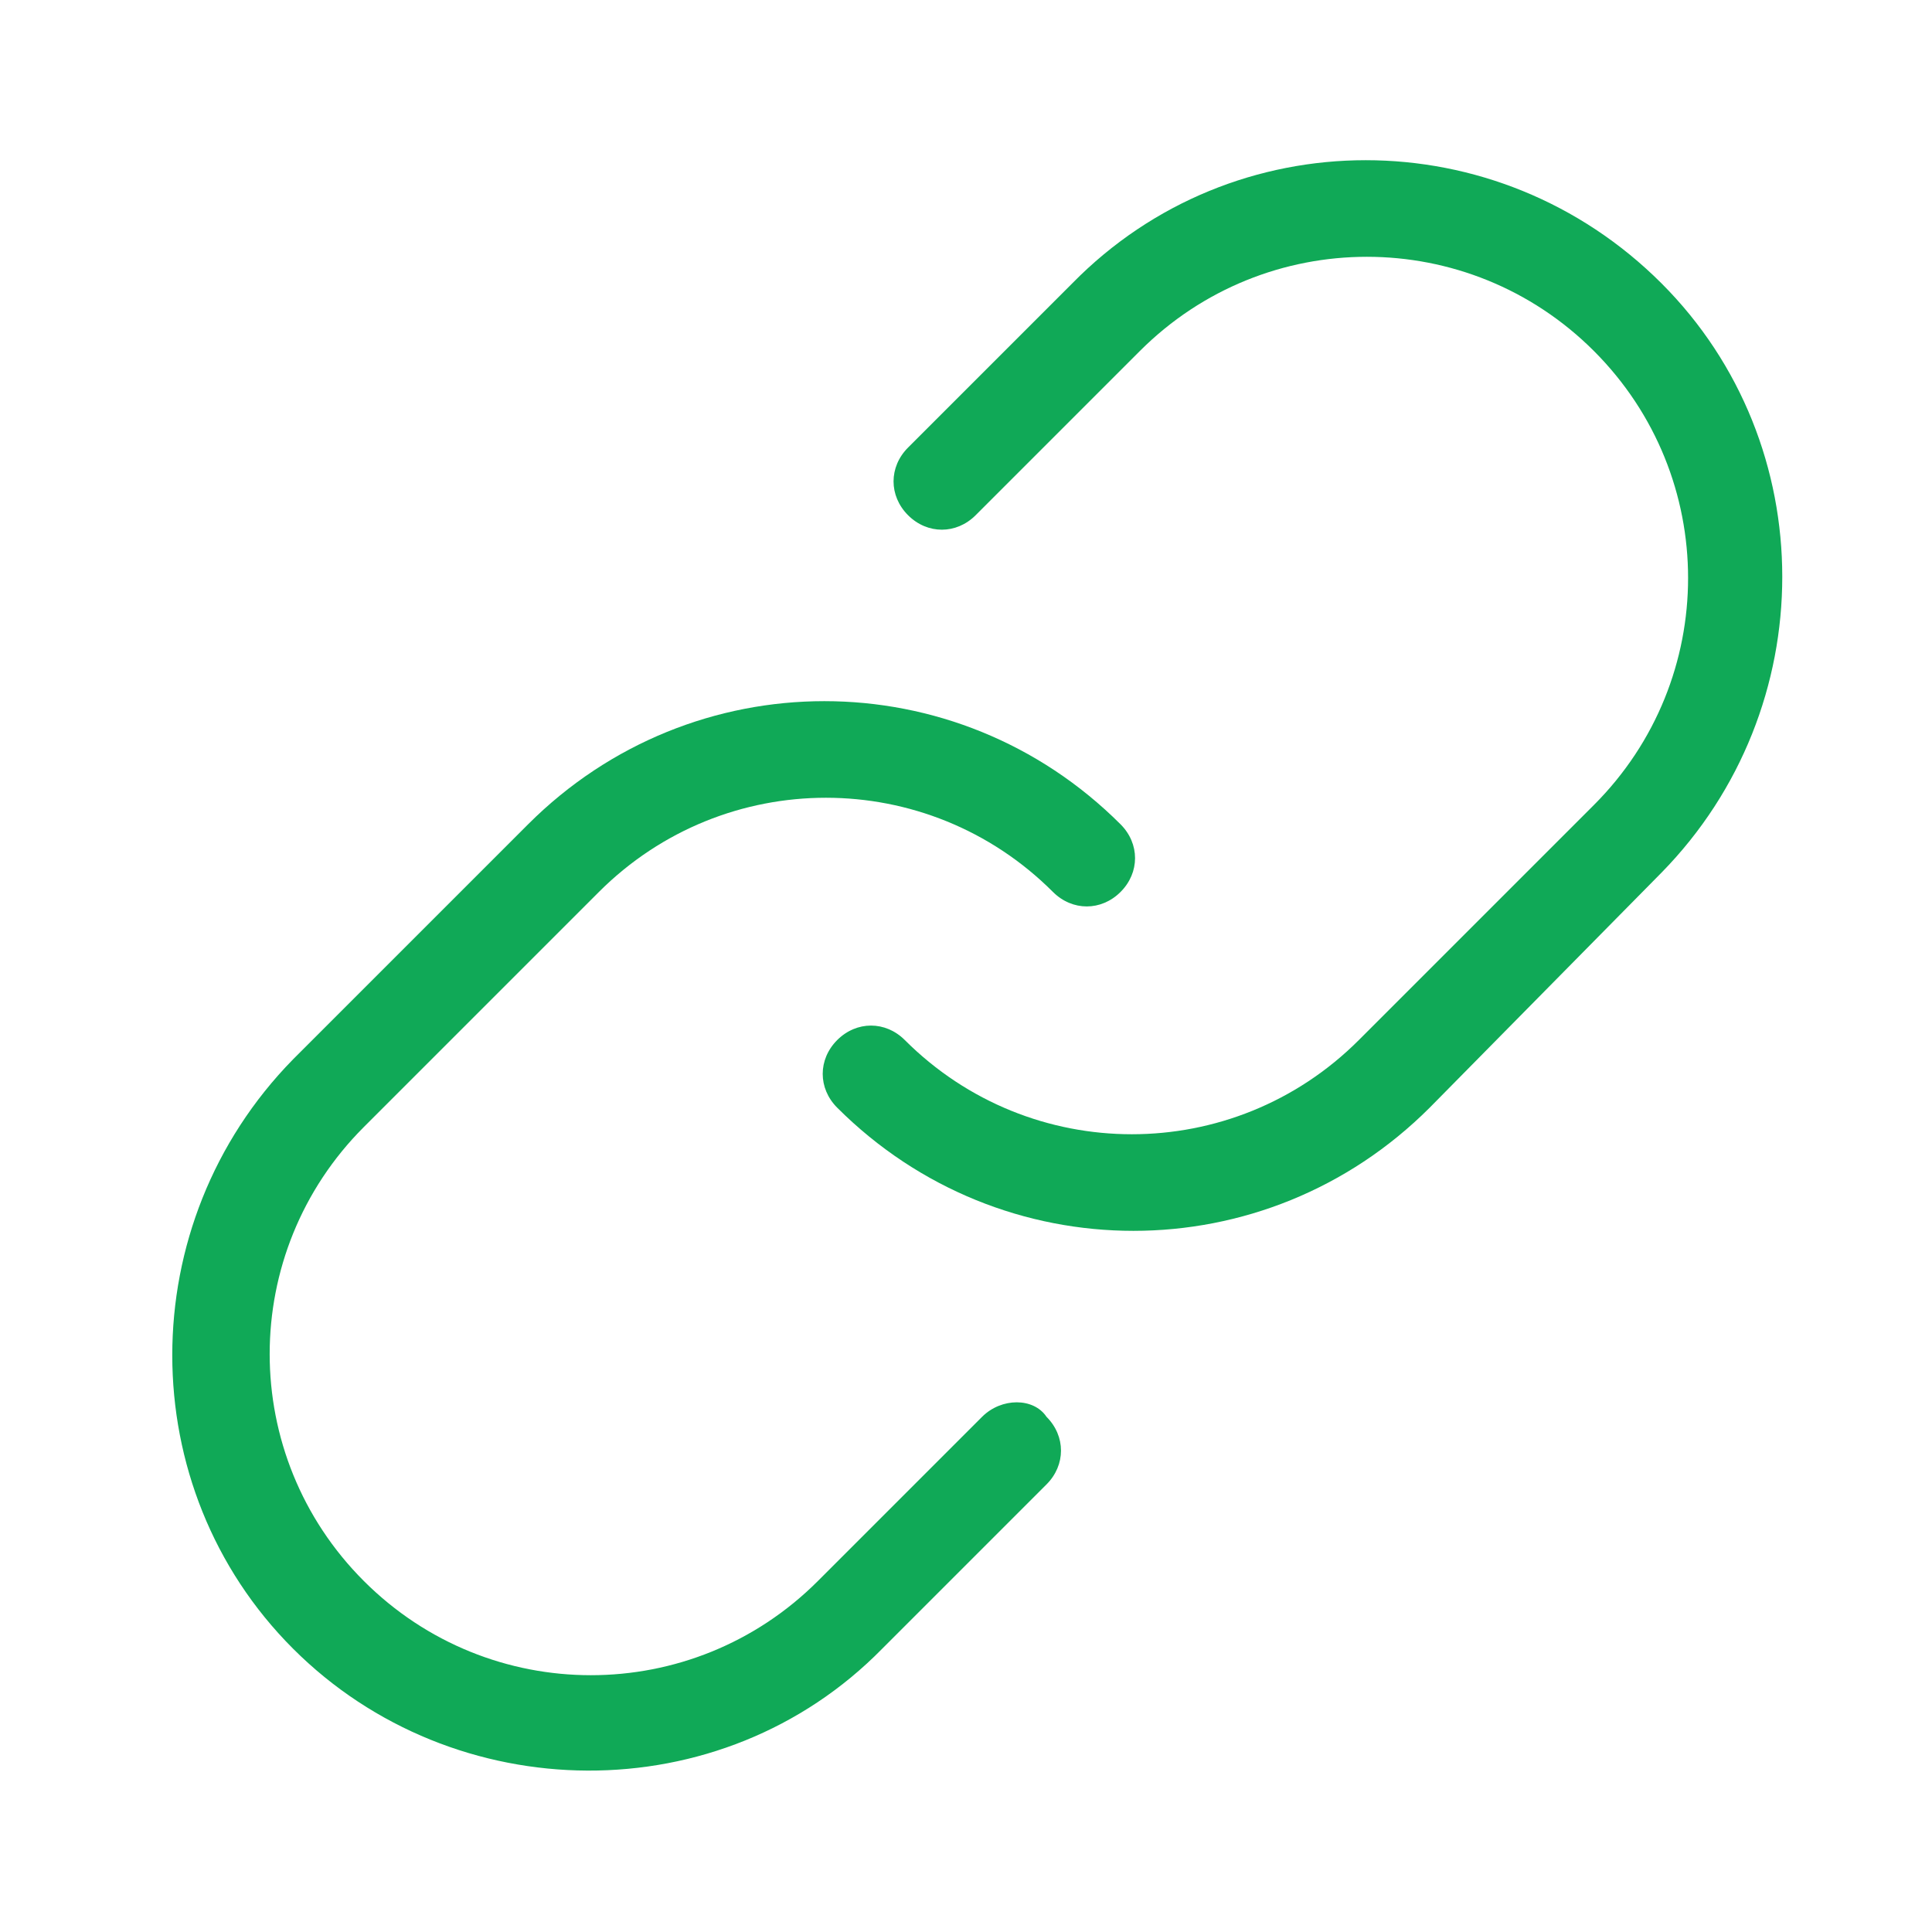 <?xml version="1.0" encoding="utf-8"?>
<!-- Generator: Adobe Illustrator 22.0.1, SVG Export Plug-In . SVG Version: 6.00 Build 0)  -->
<svg version="1.1" id="图层_1" xmlns="http://www.w3.org/2000/svg" xmlns:xlink="http://www.w3.org/1999/xlink" x="0px" y="0px"
	 viewBox="0 0 60 60" style="enable-background:new 0 0 60 60;" xml:space="preserve">
<style type="text/css">
	.st0{fill:#10A957;}
</style>
<g>
	<path class="st0" d="M51.6,27.1c5-5.1,5-13.3,0-18.3c-5.1-5.1-13.3-5.1-18.3,0l0,0l-5.1,5.1c-0.6,0.6-0.6,1.5,0,2.1
		c0.6,0.6,1.5,0.6,2.1,0l5.1-5.1v0c3.9-3.9,10.2-3.9,14.1,0c3.9,3.9,3.9,10.2,0,14.1l0,0l-7.3,7.3l0,0c-3.9,3.9-10.2,3.9-14.1,0l0,0
		c-0.6-0.6-1.5-0.6-2.1,0c-0.6,0.6-0.6,1.5,0,2.1c0,0,0,0,0,0c5.1,5.1,13.3,5.1,18.4,0l0,0L51.6,27.1L51.6,27.1
		C51.6,27.2,51.6,27.2,51.6,27.1L51.6,27.1L51.6,27.1z"/>
	<path class="st0" d="M30.5,44l-5.1,5.1l0,0c-3.9,3.9-10.2,3.9-14.1,0c-3.9-3.9-3.9-10.2,0-14.1l0,0l7.3-7.3l0,0
		c3.9-3.9,10.2-3.9,14.1,0l0,0c0.6,0.6,1.5,0.6,2.1,0c0.6-0.6,0.6-1.5,0-2.1c0,0,0,0,0,0c-5.1-5.1-13.3-5.1-18.4,0l0,0l-7.3,7.3l0,0
		c-5,5.1-5,13.3,0,18.3s13.3,5.1,18.3,0l0,0l5.1-5.1c0.6-0.6,0.6-1.5,0-2.1C32.1,43.4,31.1,43.4,30.5,44z"/>
</g>
</svg>
